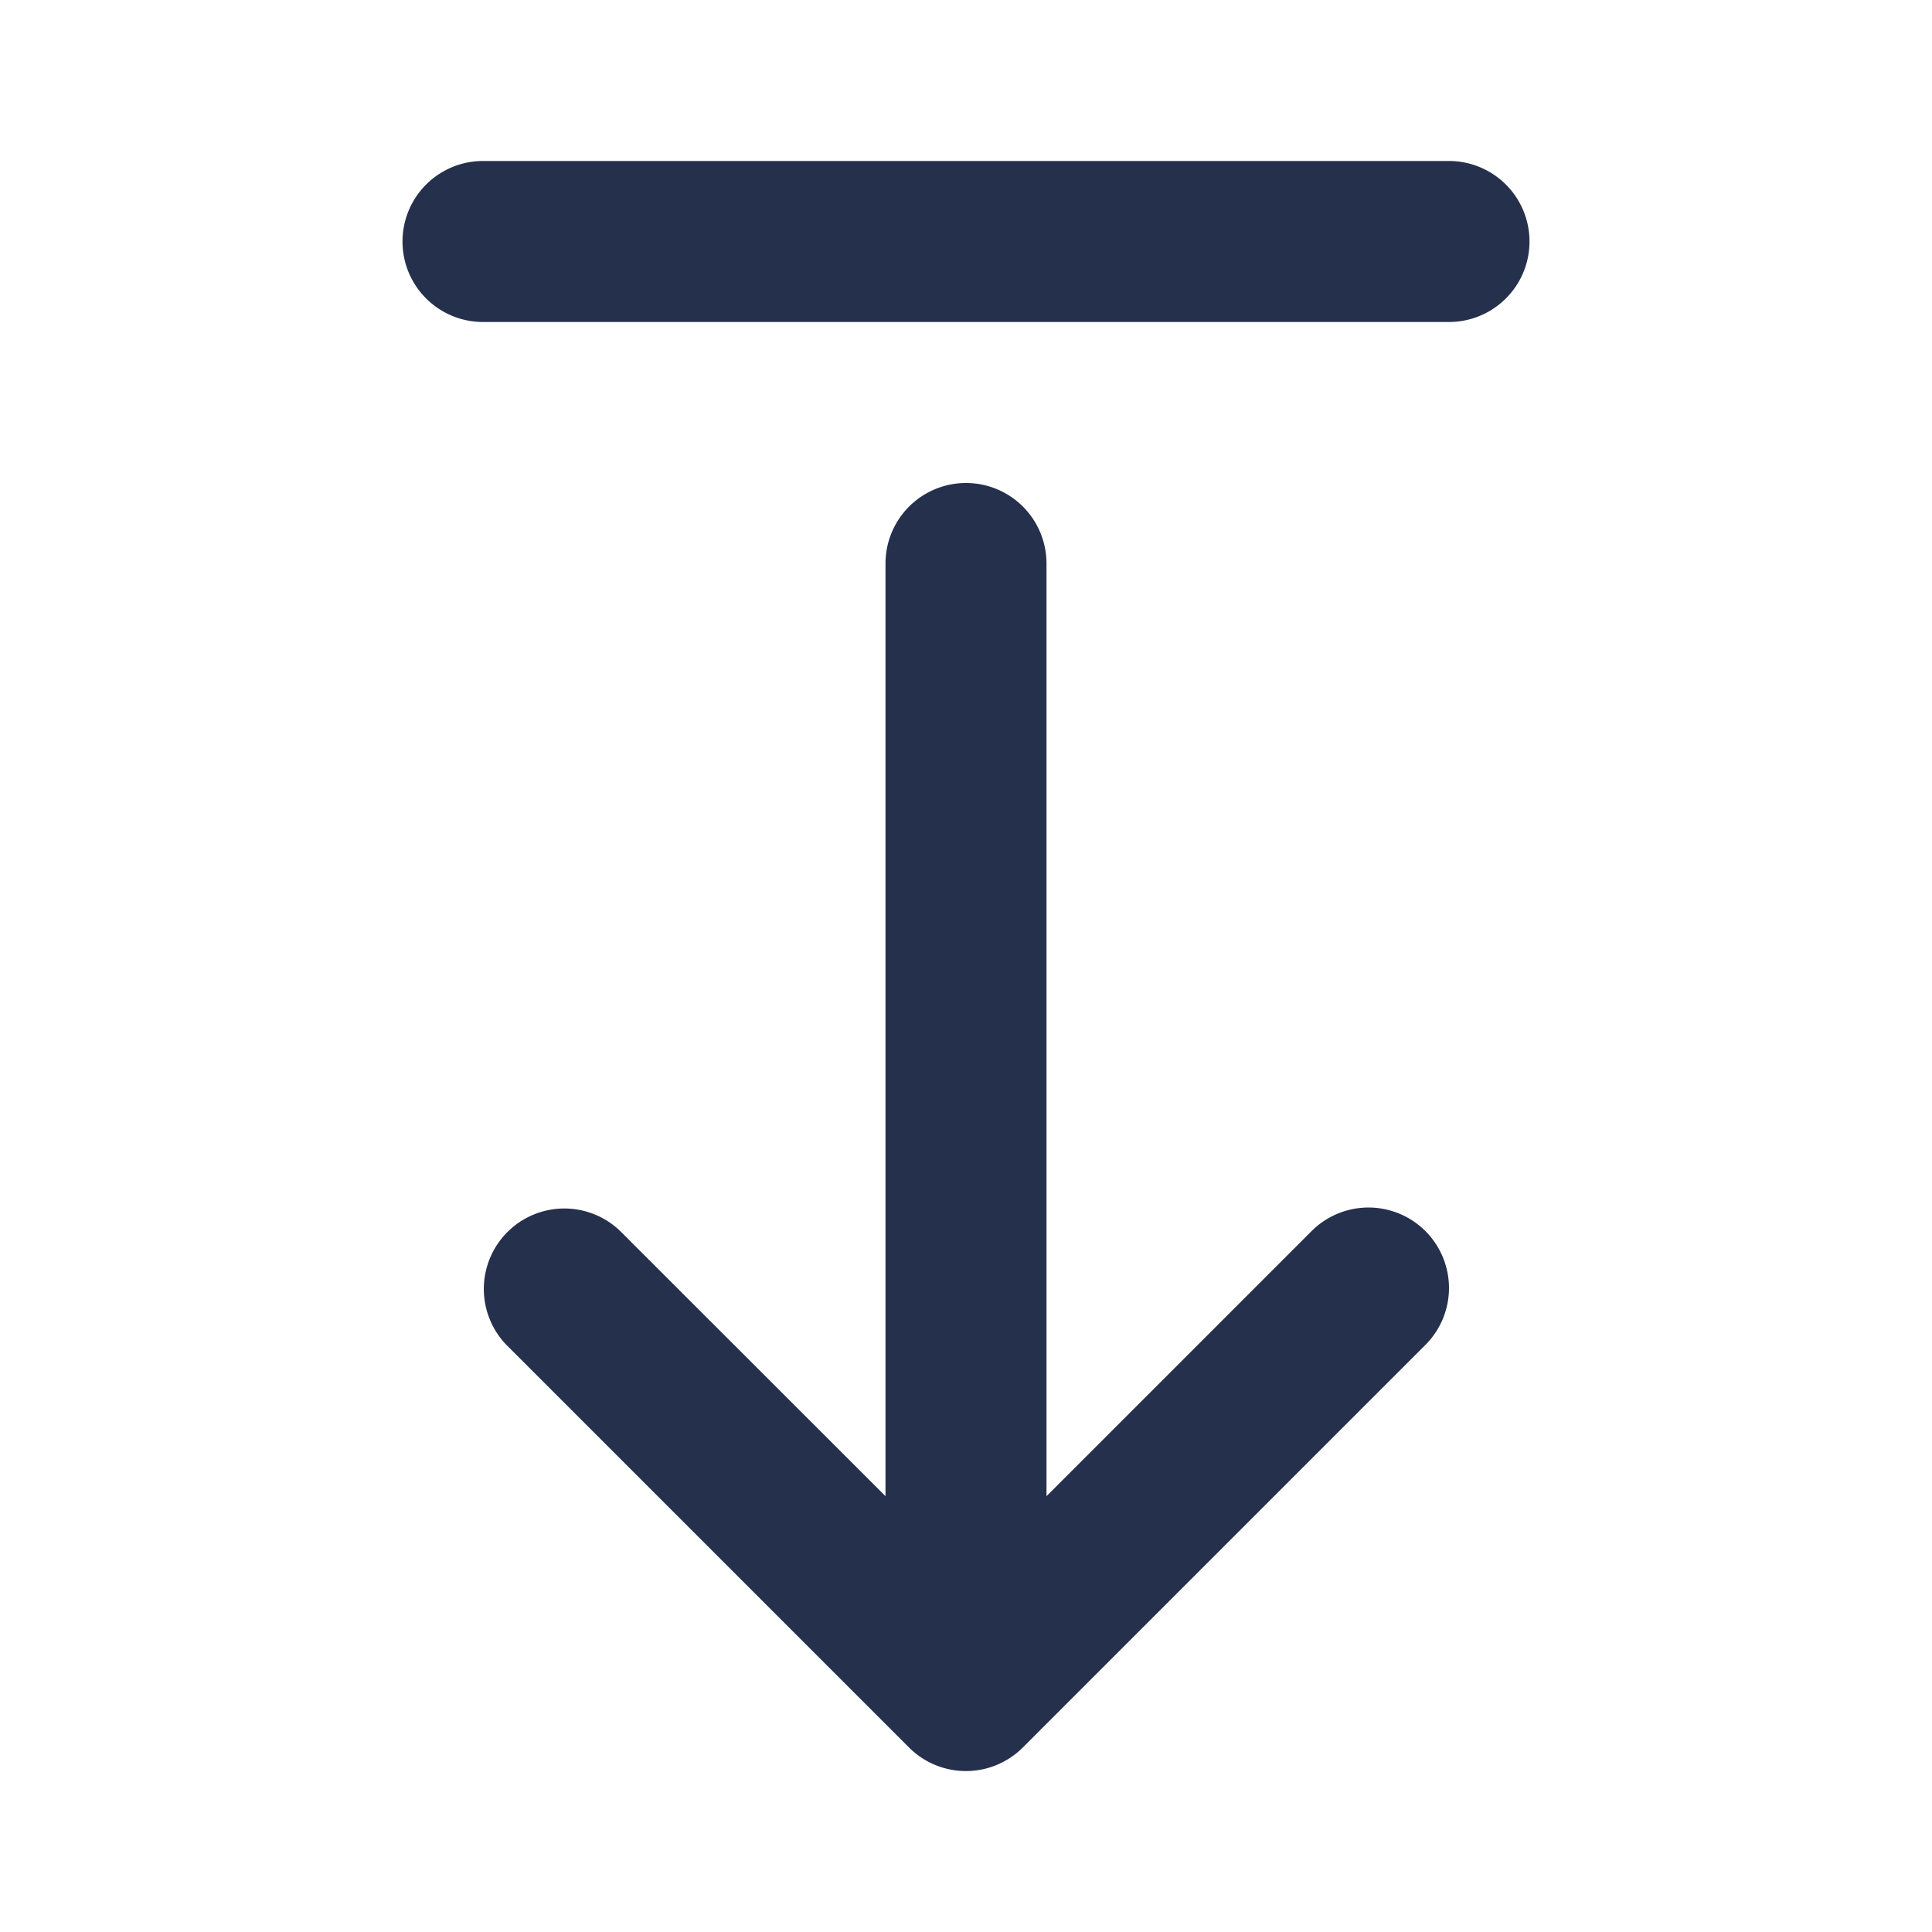 <svg id="Layer" xmlns="http://www.w3.org/2000/svg" viewBox="0 0 24 24"><defs><style>.cls-1{fill:#25314c;}</style></defs><path id="arrow-down-from-line" class="cls-1" d="M17.707,15.293a1,1,0,0,1,0,1.414l-5,5a1,1,0,0,1-1.416,0l-5-5a1,1,0,0,1,1.414-1.414L11,18.586V7a1,1,0,0,1,2,0V18.586l3.293-3.293A1,1,0,0,1,17.707,15.293ZM18,2H6A1,1,0,0,0,6,4H18a1,1,0,0,0,0-2Z"/></svg>